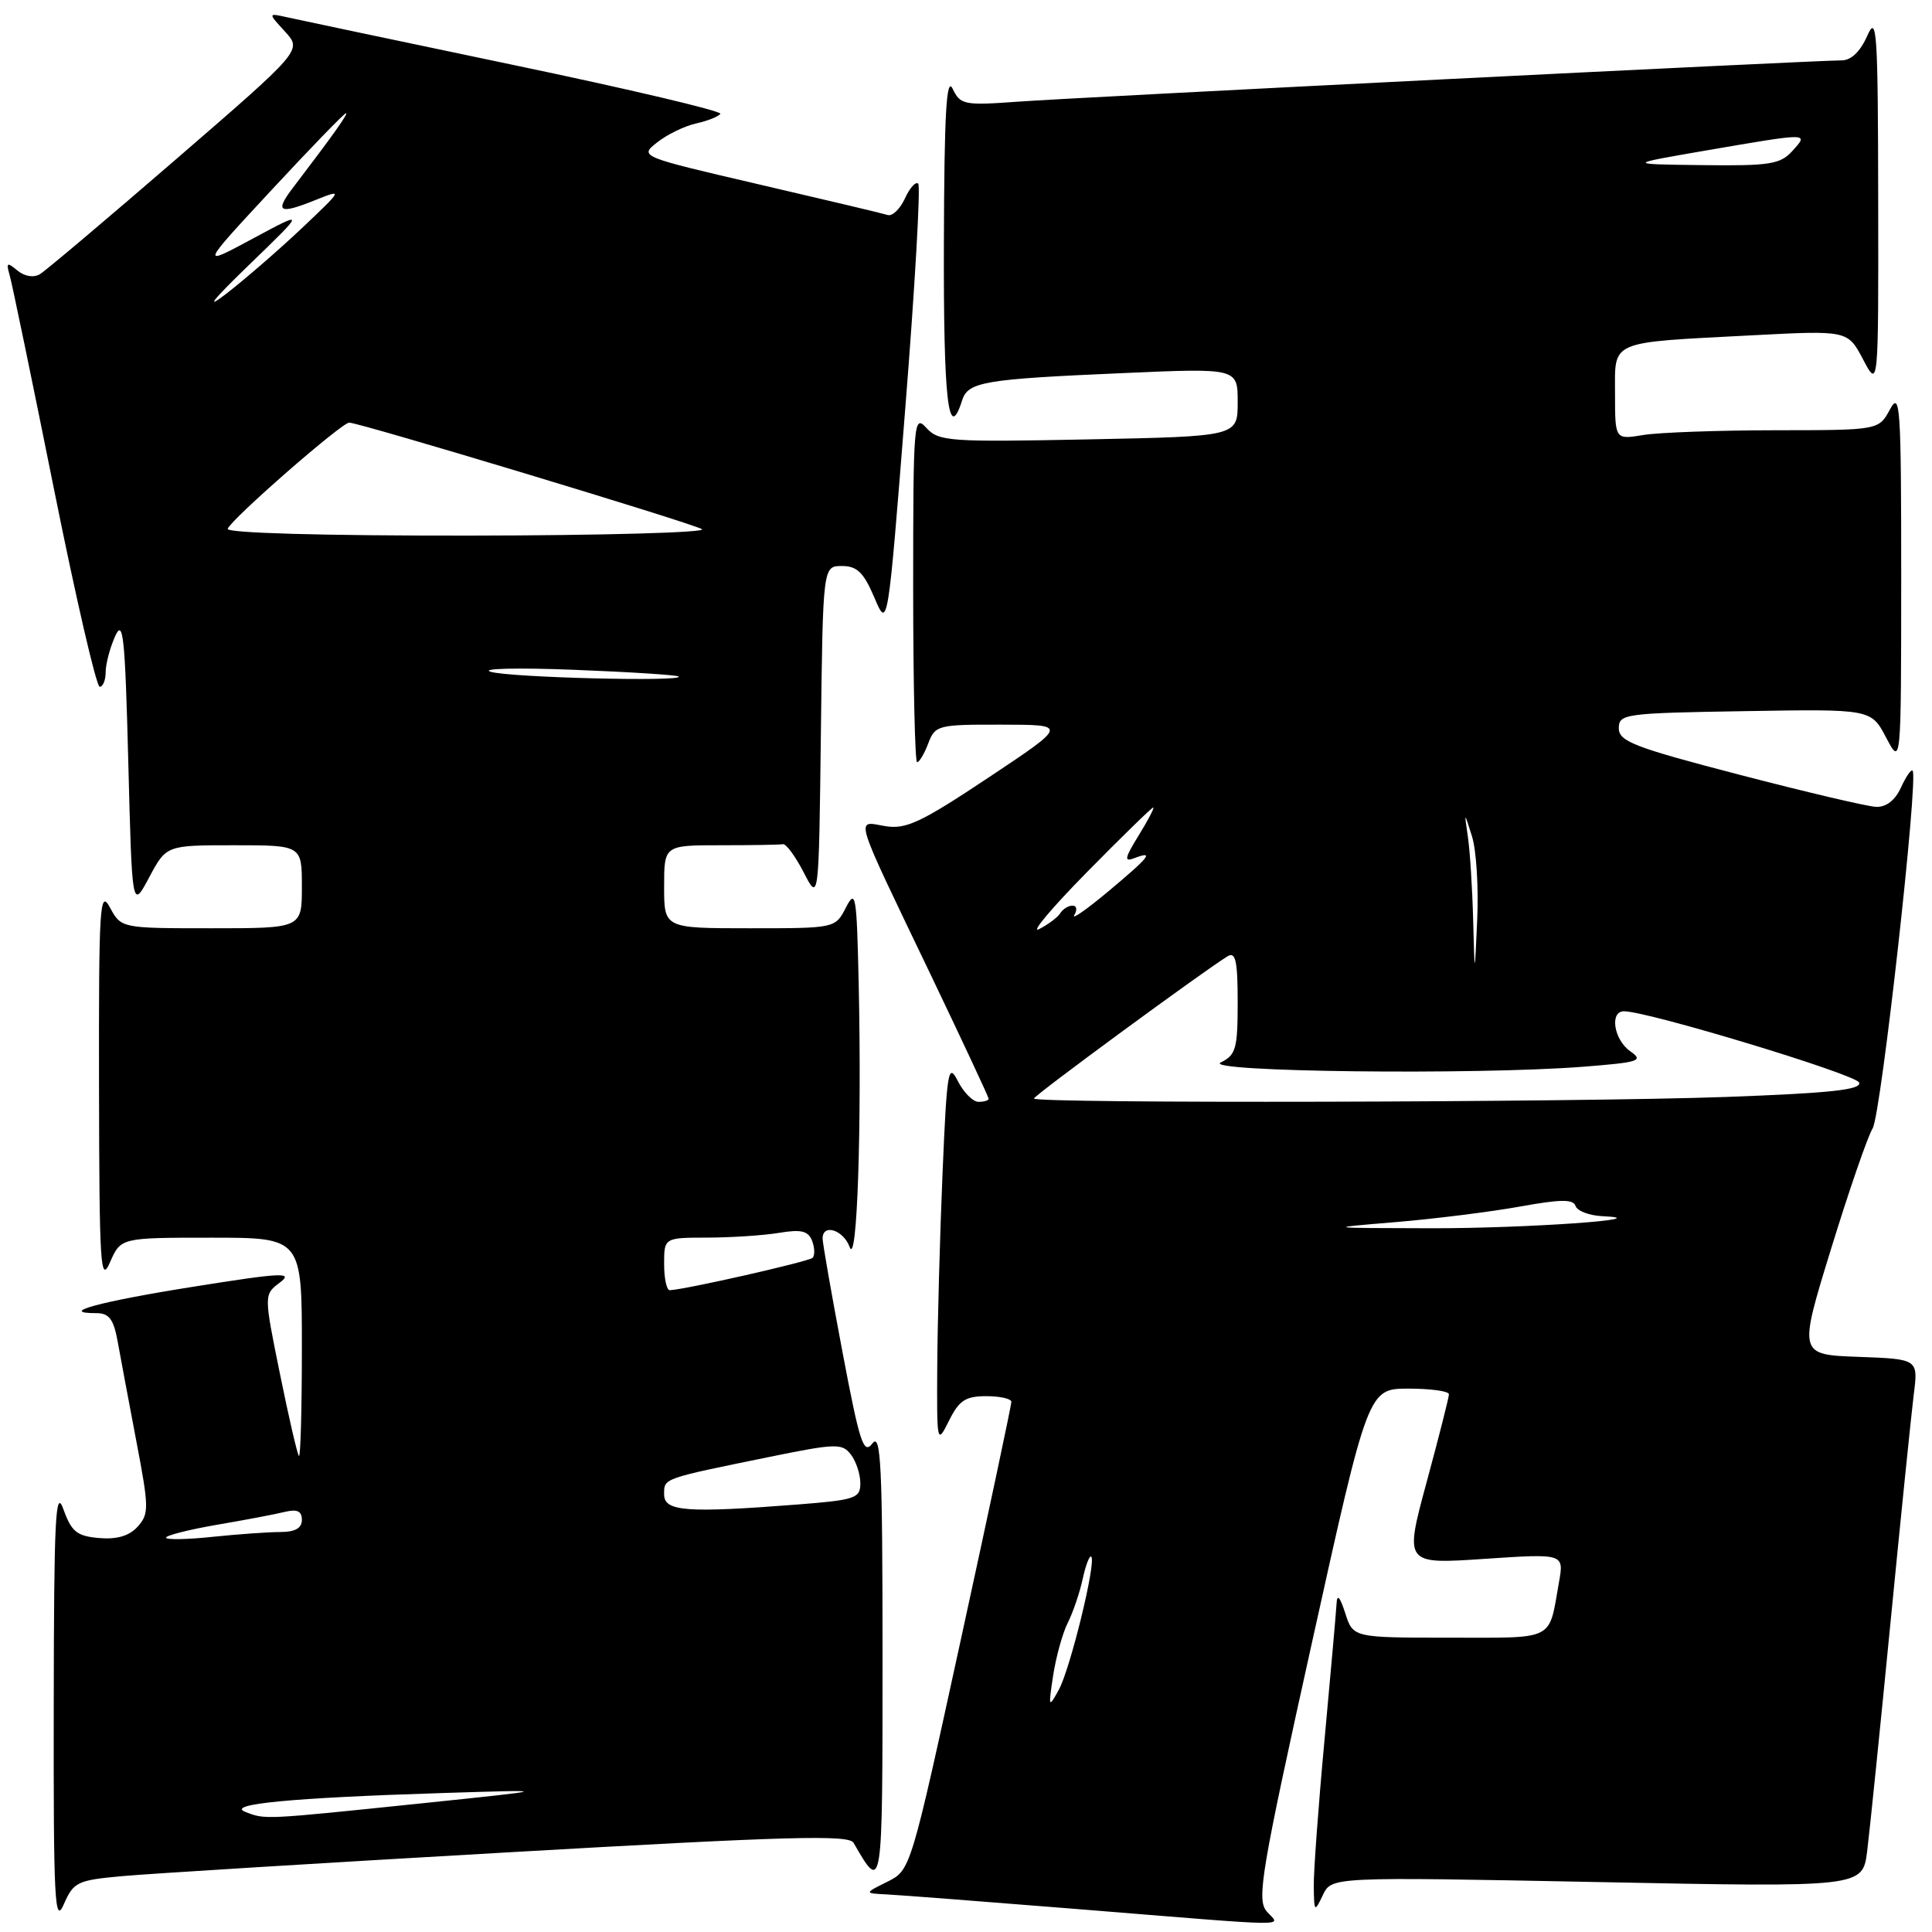 <?xml version="1.0" encoding="UTF-8" standalone="no"?>
<!DOCTYPE svg PUBLIC "-//W3C//DTD SVG 1.1//EN" "http://www.w3.org/Graphics/SVG/1.1/DTD/svg11.dtd" >
<svg xmlns="http://www.w3.org/2000/svg" xmlns:xlink="http://www.w3.org/1999/xlink" version="1.1" viewBox="0 0 256 256">
 <g >
 <path fill="currentColor"
d=" M 16.16 248.60 C 19.65 248.28 42.71 246.85 67.42 245.44 C 104.37 243.32 112.48 243.09 113.10 244.18 C 116.96 250.87 116.94 250.99 116.94 219.50 C 116.94 194.23 116.73 189.78 115.60 191.26 C 114.43 192.80 113.92 191.24 111.63 179.13 C 110.18 171.48 109.00 164.73 109.00 164.11 C 109.00 162.09 111.75 162.96 112.59 165.25 C 113.57 167.92 114.20 149.48 113.78 130.31 C 113.52 118.56 113.38 117.73 112.09 120.25 C 110.68 123.00 110.68 123.00 99.34 123.00 C 88.00 123.00 88.00 123.00 88.00 117.50 C 88.00 112.00 88.00 112.00 95.50 112.00 C 99.62 112.00 103.34 111.94 103.75 111.86 C 104.16 111.79 105.40 113.47 106.50 115.61 C 108.50 119.50 108.50 119.50 108.77 97.25 C 109.04 75.00 109.04 75.00 111.56 75.00 C 113.57 75.00 114.44 75.85 115.86 79.19 C 117.64 83.37 117.64 83.37 119.95 54.15 C 121.23 38.08 122.00 24.67 121.67 24.34 C 121.34 24.01 120.55 24.89 119.91 26.29 C 119.27 27.69 118.24 28.68 117.63 28.49 C 117.01 28.29 109.34 26.47 100.60 24.44 C 84.70 20.74 84.70 20.74 87.10 18.85 C 88.42 17.81 90.75 16.68 92.27 16.35 C 93.79 16.01 95.22 15.44 95.45 15.08 C 95.67 14.72 83.40 11.82 68.18 8.64 C 52.96 5.45 39.38 2.59 38.00 2.28 C 35.50 1.72 35.50 1.72 37.77 4.19 C 40.03 6.66 40.03 6.66 23.35 21.08 C 14.18 29.01 6.05 35.87 5.29 36.33 C 4.45 36.83 3.26 36.63 2.30 35.84 C 0.92 34.69 0.79 34.78 1.29 36.51 C 1.60 37.60 4.24 50.31 7.14 64.75 C 10.04 79.19 12.77 91.00 13.21 91.00 C 13.64 91.00 14.00 90.13 14.00 89.07 C 14.00 88.00 14.56 85.86 15.25 84.32 C 16.32 81.90 16.57 84.30 17.00 101.00 C 17.50 120.50 17.50 120.50 19.77 116.25 C 22.04 112.00 22.04 112.00 31.02 112.00 C 40.00 112.00 40.00 112.00 40.00 117.50 C 40.00 123.00 40.00 123.00 28.03 123.00 C 16.06 123.00 16.06 123.00 14.57 120.25 C 13.22 117.76 13.08 119.96 13.12 144.00 C 13.16 167.78 13.31 170.17 14.58 167.25 C 16.01 164.00 16.01 164.00 28.00 164.00 C 40.00 164.00 40.00 164.00 40.00 178.67 C 40.00 186.73 39.82 193.15 39.61 192.92 C 39.39 192.69 38.26 187.78 37.09 182.02 C 34.96 171.54 34.96 171.54 37.09 169.94 C 38.93 168.55 37.39 168.62 25.60 170.50 C 13.09 172.49 7.58 174.00 12.79 174.00 C 14.45 174.00 15.06 174.81 15.59 177.75 C 15.96 179.81 17.08 185.77 18.07 190.99 C 19.75 199.78 19.76 200.60 18.24 202.29 C 17.12 203.52 15.50 204.00 13.13 203.80 C 10.19 203.54 9.48 202.98 8.41 200.00 C 7.35 197.04 7.15 201.09 7.12 226.00 C 7.08 251.88 7.25 255.11 8.45 252.34 C 9.74 249.38 10.23 249.14 16.16 248.60 Z  M 167.83 253.25 C 166.50 251.68 167.13 247.95 173.82 217.75 C 181.29 184.00 181.29 184.00 186.65 184.00 C 189.59 184.00 192.00 184.34 191.99 184.75 C 191.99 185.16 190.66 190.40 189.04 196.38 C 186.09 207.27 186.09 207.27 196.67 206.56 C 207.25 205.85 207.25 205.85 206.57 209.67 C 205.18 217.53 206.22 217.00 192.08 217.00 C 179.29 217.00 179.29 217.00 178.25 213.75 C 177.54 211.56 177.17 211.15 177.10 212.50 C 177.04 213.60 176.32 221.70 175.51 230.50 C 174.69 239.30 174.05 248.07 174.08 250.00 C 174.13 253.38 174.18 253.42 175.29 251.10 C 176.44 248.69 176.44 248.69 211.62 249.38 C 246.80 250.08 246.80 250.08 247.41 245.29 C 247.74 242.65 249.13 229.03 250.50 215.00 C 251.87 200.97 253.26 187.38 253.58 184.79 C 254.18 180.08 254.18 180.08 246.24 179.79 C 238.31 179.50 238.31 179.50 242.62 165.50 C 244.99 157.80 247.47 150.60 248.14 149.50 C 249.25 147.67 254.24 102.99 253.43 102.12 C 253.23 101.91 252.54 102.92 251.88 104.37 C 251.11 106.05 249.92 106.97 248.59 106.91 C 247.44 106.87 239.30 104.95 230.50 102.66 C 216.55 99.03 214.50 98.24 214.50 96.50 C 214.50 94.59 215.26 94.49 231.21 94.23 C 247.93 93.95 247.93 93.95 249.92 97.73 C 251.91 101.50 251.91 101.50 251.92 76.50 C 251.92 53.78 251.78 51.75 250.43 54.25 C 248.94 57.00 248.94 57.00 235.22 57.01 C 227.67 57.02 219.81 57.30 217.75 57.64 C 214.00 58.26 214.00 58.26 214.00 52.21 C 214.00 45.01 213.01 45.43 232.17 44.43 C 244.83 43.77 244.83 43.77 246.87 47.63 C 248.91 51.50 248.91 51.50 248.87 26.50 C 248.84 4.02 248.69 1.83 247.42 4.75 C 246.50 6.83 245.29 8.00 244.03 8.00 C 240.48 8.00 142.70 12.90 134.91 13.47 C 127.74 13.99 127.25 13.89 126.23 11.76 C 125.40 10.05 125.12 15.08 125.07 32.25 C 125.01 53.14 125.66 58.79 127.48 53.07 C 128.26 50.59 130.31 50.24 148.75 49.44 C 164.00 48.77 164.00 48.77 164.00 53.29 C 164.00 57.82 164.00 57.82 144.25 58.22 C 125.77 58.59 124.39 58.49 122.75 56.70 C 121.08 54.86 121.00 55.81 121.00 77.89 C 121.00 90.60 121.24 101.00 121.52 101.00 C 121.81 101.00 122.48 99.88 123.00 98.50 C 123.91 96.09 124.28 96.00 132.73 96.02 C 141.50 96.03 141.50 96.03 131.00 103.02 C 121.98 109.02 120.04 109.93 117.26 109.46 C 113.33 108.80 112.90 107.42 123.41 129.34 C 127.58 138.06 131.00 145.37 131.00 145.59 C 131.00 145.82 130.40 146.00 129.66 146.00 C 128.92 146.00 127.69 144.76 126.92 143.25 C 125.65 140.74 125.47 141.79 124.89 155.50 C 124.54 163.75 124.23 175.22 124.19 181.00 C 124.13 191.33 124.15 191.45 125.75 188.25 C 127.08 185.56 127.94 185.00 130.68 185.00 C 132.51 185.00 134.01 185.34 134.01 185.75 C 134.02 186.16 131.02 200.29 127.34 217.15 C 120.66 247.80 120.66 247.80 117.58 249.34 C 114.50 250.87 114.50 250.87 117.50 251.02 C 119.15 251.10 130.40 251.97 142.50 252.94 C 172.50 255.36 169.59 255.33 167.83 253.25 Z  M 32.50 240.08 C 29.89 239.05 38.65 238.22 58.50 237.59 C 73.50 237.12 73.50 237.12 55.50 238.99 C 34.83 241.13 35.15 241.12 32.50 240.08 Z  M 22.00 203.75 C 22.00 203.45 25.04 202.68 28.75 202.04 C 32.46 201.41 36.51 200.64 37.75 200.33 C 39.38 199.94 40.00 200.23 40.00 201.39 C 40.00 202.49 39.10 203.00 37.15 203.00 C 35.58 203.00 31.53 203.29 28.15 203.64 C 24.77 204.00 22.00 204.04 22.00 203.75 Z  M 88.00 198.02 C 88.00 195.85 87.67 195.97 102.00 193.04 C 110.78 191.25 111.60 191.23 112.75 192.74 C 113.44 193.64 114.00 195.35 114.00 196.54 C 114.00 198.53 113.34 198.75 105.75 199.35 C 90.96 200.50 88.00 200.28 88.00 198.02 Z  M 88.00 167.50 C 88.00 164.00 88.00 164.00 93.75 163.99 C 96.91 163.98 101.18 163.70 103.23 163.36 C 106.17 162.87 107.10 163.10 107.61 164.42 C 107.96 165.33 107.99 166.35 107.67 166.67 C 107.17 167.16 90.94 170.85 88.75 170.96 C 88.34 170.98 88.00 169.43 88.00 167.50 Z  M 65.00 89.01 C 63.62 88.58 68.58 88.46 76.00 88.75 C 83.42 89.04 89.69 89.44 89.92 89.64 C 90.75 90.36 67.42 89.78 65.00 89.01 Z  M 30.17 70.07 C 30.62 68.80 45.27 56.00 46.27 56.00 C 47.61 56.00 91.40 69.22 93.00 70.11 C 93.83 70.56 79.95 70.95 62.17 70.97 C 42.67 70.99 29.97 70.63 30.17 70.07 Z  M 33.00 35.10 C 40.50 27.85 40.50 27.85 33.51 31.61 C 26.52 35.37 26.52 35.37 35.98 25.18 C 41.18 19.58 45.62 15.00 45.84 15.00 C 46.20 15.00 44.13 17.91 38.80 24.90 C 36.38 28.08 36.99 28.43 41.64 26.57 C 45.50 25.02 45.50 25.02 39.97 30.26 C 36.92 33.14 32.42 37.04 29.97 38.93 C 27.07 41.16 28.13 39.81 33.00 35.10 Z  M 139.55 222.00 C 139.93 219.53 140.80 216.38 141.50 215.00 C 142.19 213.62 143.08 211.01 143.47 209.18 C 143.87 207.35 144.38 206.04 144.60 206.27 C 145.28 206.95 141.82 221.14 140.29 223.92 C 138.94 226.37 138.90 226.28 139.55 222.00 Z  M 185.00 161.93 C 190.22 161.49 197.62 160.56 201.43 159.87 C 206.79 158.90 208.46 158.88 208.77 159.80 C 208.99 160.46 210.59 161.07 212.33 161.15 C 220.16 161.51 202.11 162.78 189.50 162.75 C 175.50 162.72 175.50 162.72 185.00 161.93 Z  M 137.00 145.56 C 137.00 145.16 159.53 128.62 162.68 126.70 C 163.72 126.07 164.00 127.36 164.00 132.80 C 164.00 138.96 163.76 139.81 161.75 140.78 C 159.16 142.03 195.47 142.46 209.76 141.35 C 217.24 140.76 217.83 140.57 216.01 139.29 C 213.84 137.77 213.25 134.00 215.19 134.00 C 218.36 134.00 245.92 142.36 246.34 143.44 C 246.71 144.40 242.57 144.84 228.75 145.35 C 208.54 146.08 137.00 146.24 137.00 145.56 Z  M 195.20 121.88 C 195.09 117.68 194.78 112.73 194.50 110.88 C 194.01 107.50 194.01 107.50 195.04 110.80 C 195.62 112.61 195.93 117.56 195.74 121.80 C 195.40 129.50 195.40 129.50 195.20 121.88 Z  M 143.98 115.61 C 148.64 110.88 152.61 107.00 152.81 107.00 C 153.00 107.00 152.14 108.66 150.89 110.68 C 149.01 113.73 148.91 114.25 150.31 113.71 C 153.02 112.67 152.34 113.53 146.80 118.16 C 143.93 120.55 141.94 121.94 142.35 121.25 C 142.77 120.56 142.67 120.00 142.12 120.00 C 141.57 120.00 140.84 120.45 140.50 120.99 C 140.17 121.54 138.90 122.49 137.69 123.11 C 136.49 123.72 139.32 120.35 143.98 115.61 Z  M 226.00 19.95 C 239.86 17.57 239.70 17.57 237.50 20.00 C 235.90 21.77 234.51 21.99 225.60 21.88 C 215.50 21.76 215.50 21.76 226.00 19.95 Z "/>
</g>
</svg>
